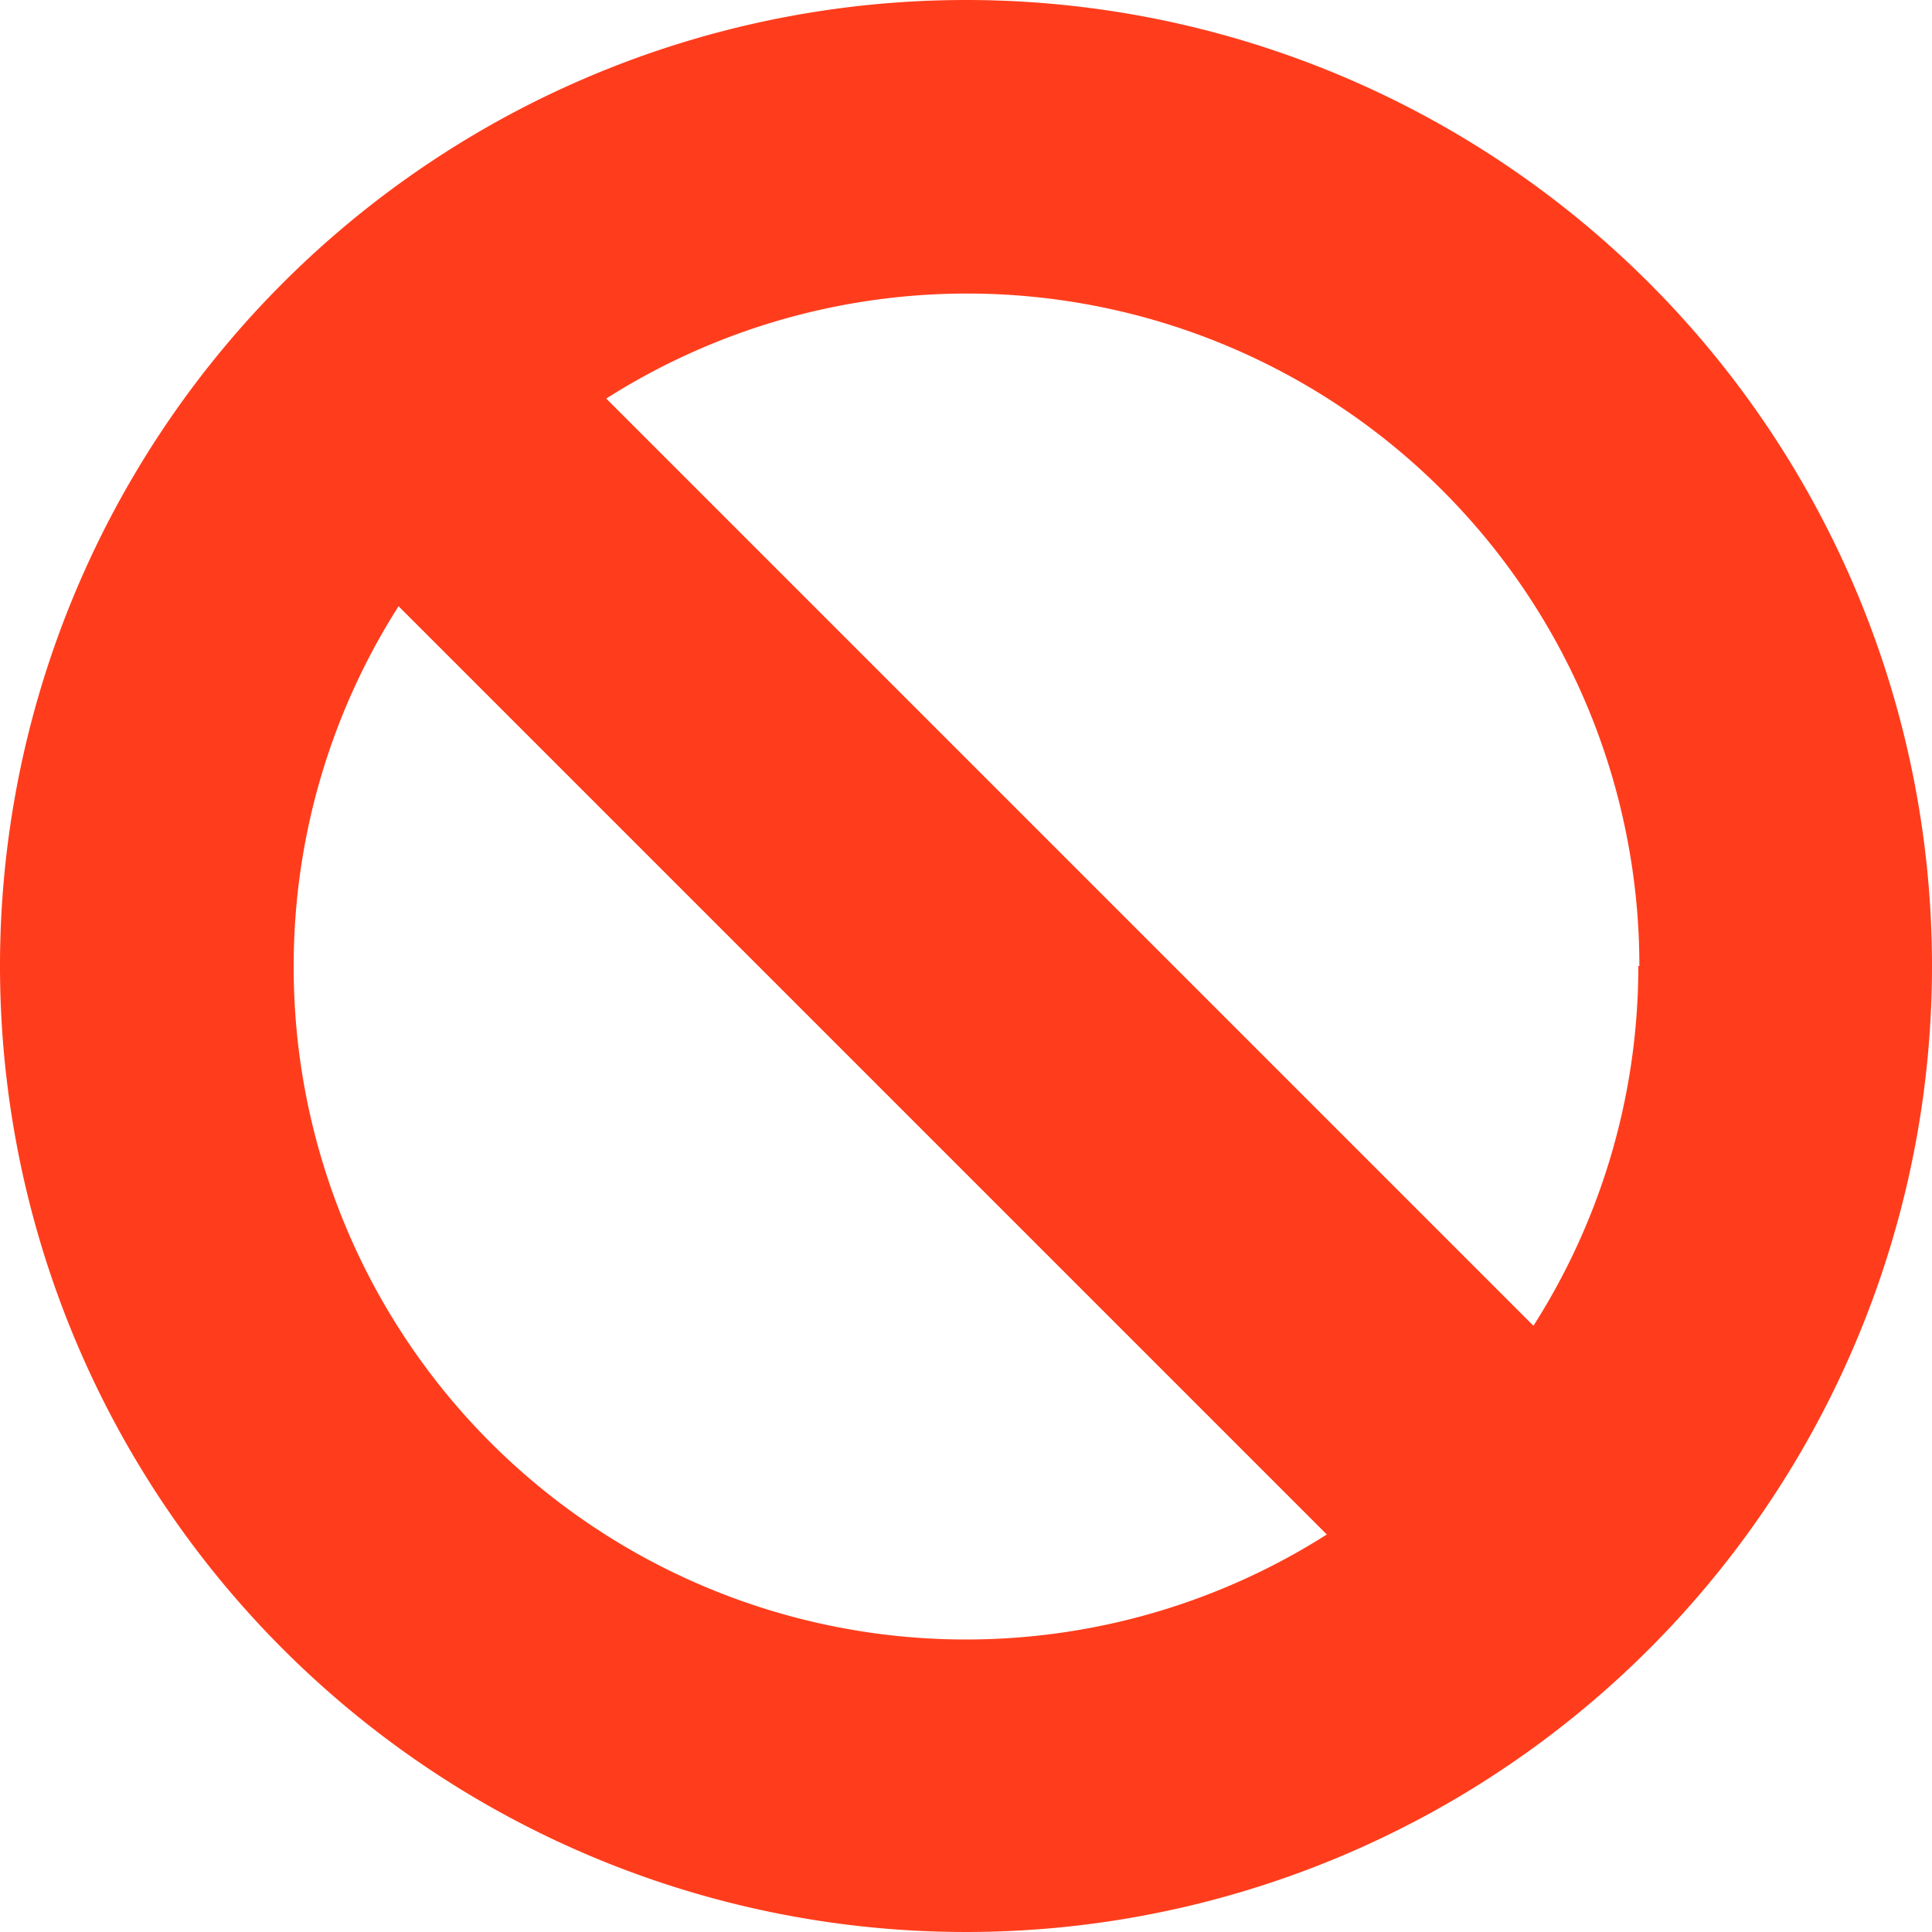 <svg xmlns="http://www.w3.org/2000/svg" width="18.42" height="18.42" viewBox="0 0 18.42 18.42">
  <defs>
    <style>
      .cls-1 {
        fill: #ff3d1c;
      }
    </style>
  </defs>
  <title>status-error</title>
  <g id="Layer_2" data-name="Layer 2">
    <g id="Layer_1-2" data-name="Layer 1">
      <g id="_Group_" data-name="&lt;Group&gt;">
        <path class="cls-1" d="M9.21,0a9.21,9.21,0,1,0,9.21,9.21A9.21,9.21,0,0,0,9.21,0Zm6.41,9.21a6.37,6.37,0,0,1-1,3.43L5.78,3.8a6.41,6.41,0,0,1,9.85,5.41ZM2.8,9.21a6.38,6.38,0,0,1,1-3.43l8.85,8.85A6.41,6.41,0,0,1,2.8,9.21Z"/>
      </g>
    </g>
  </g>
</svg>
